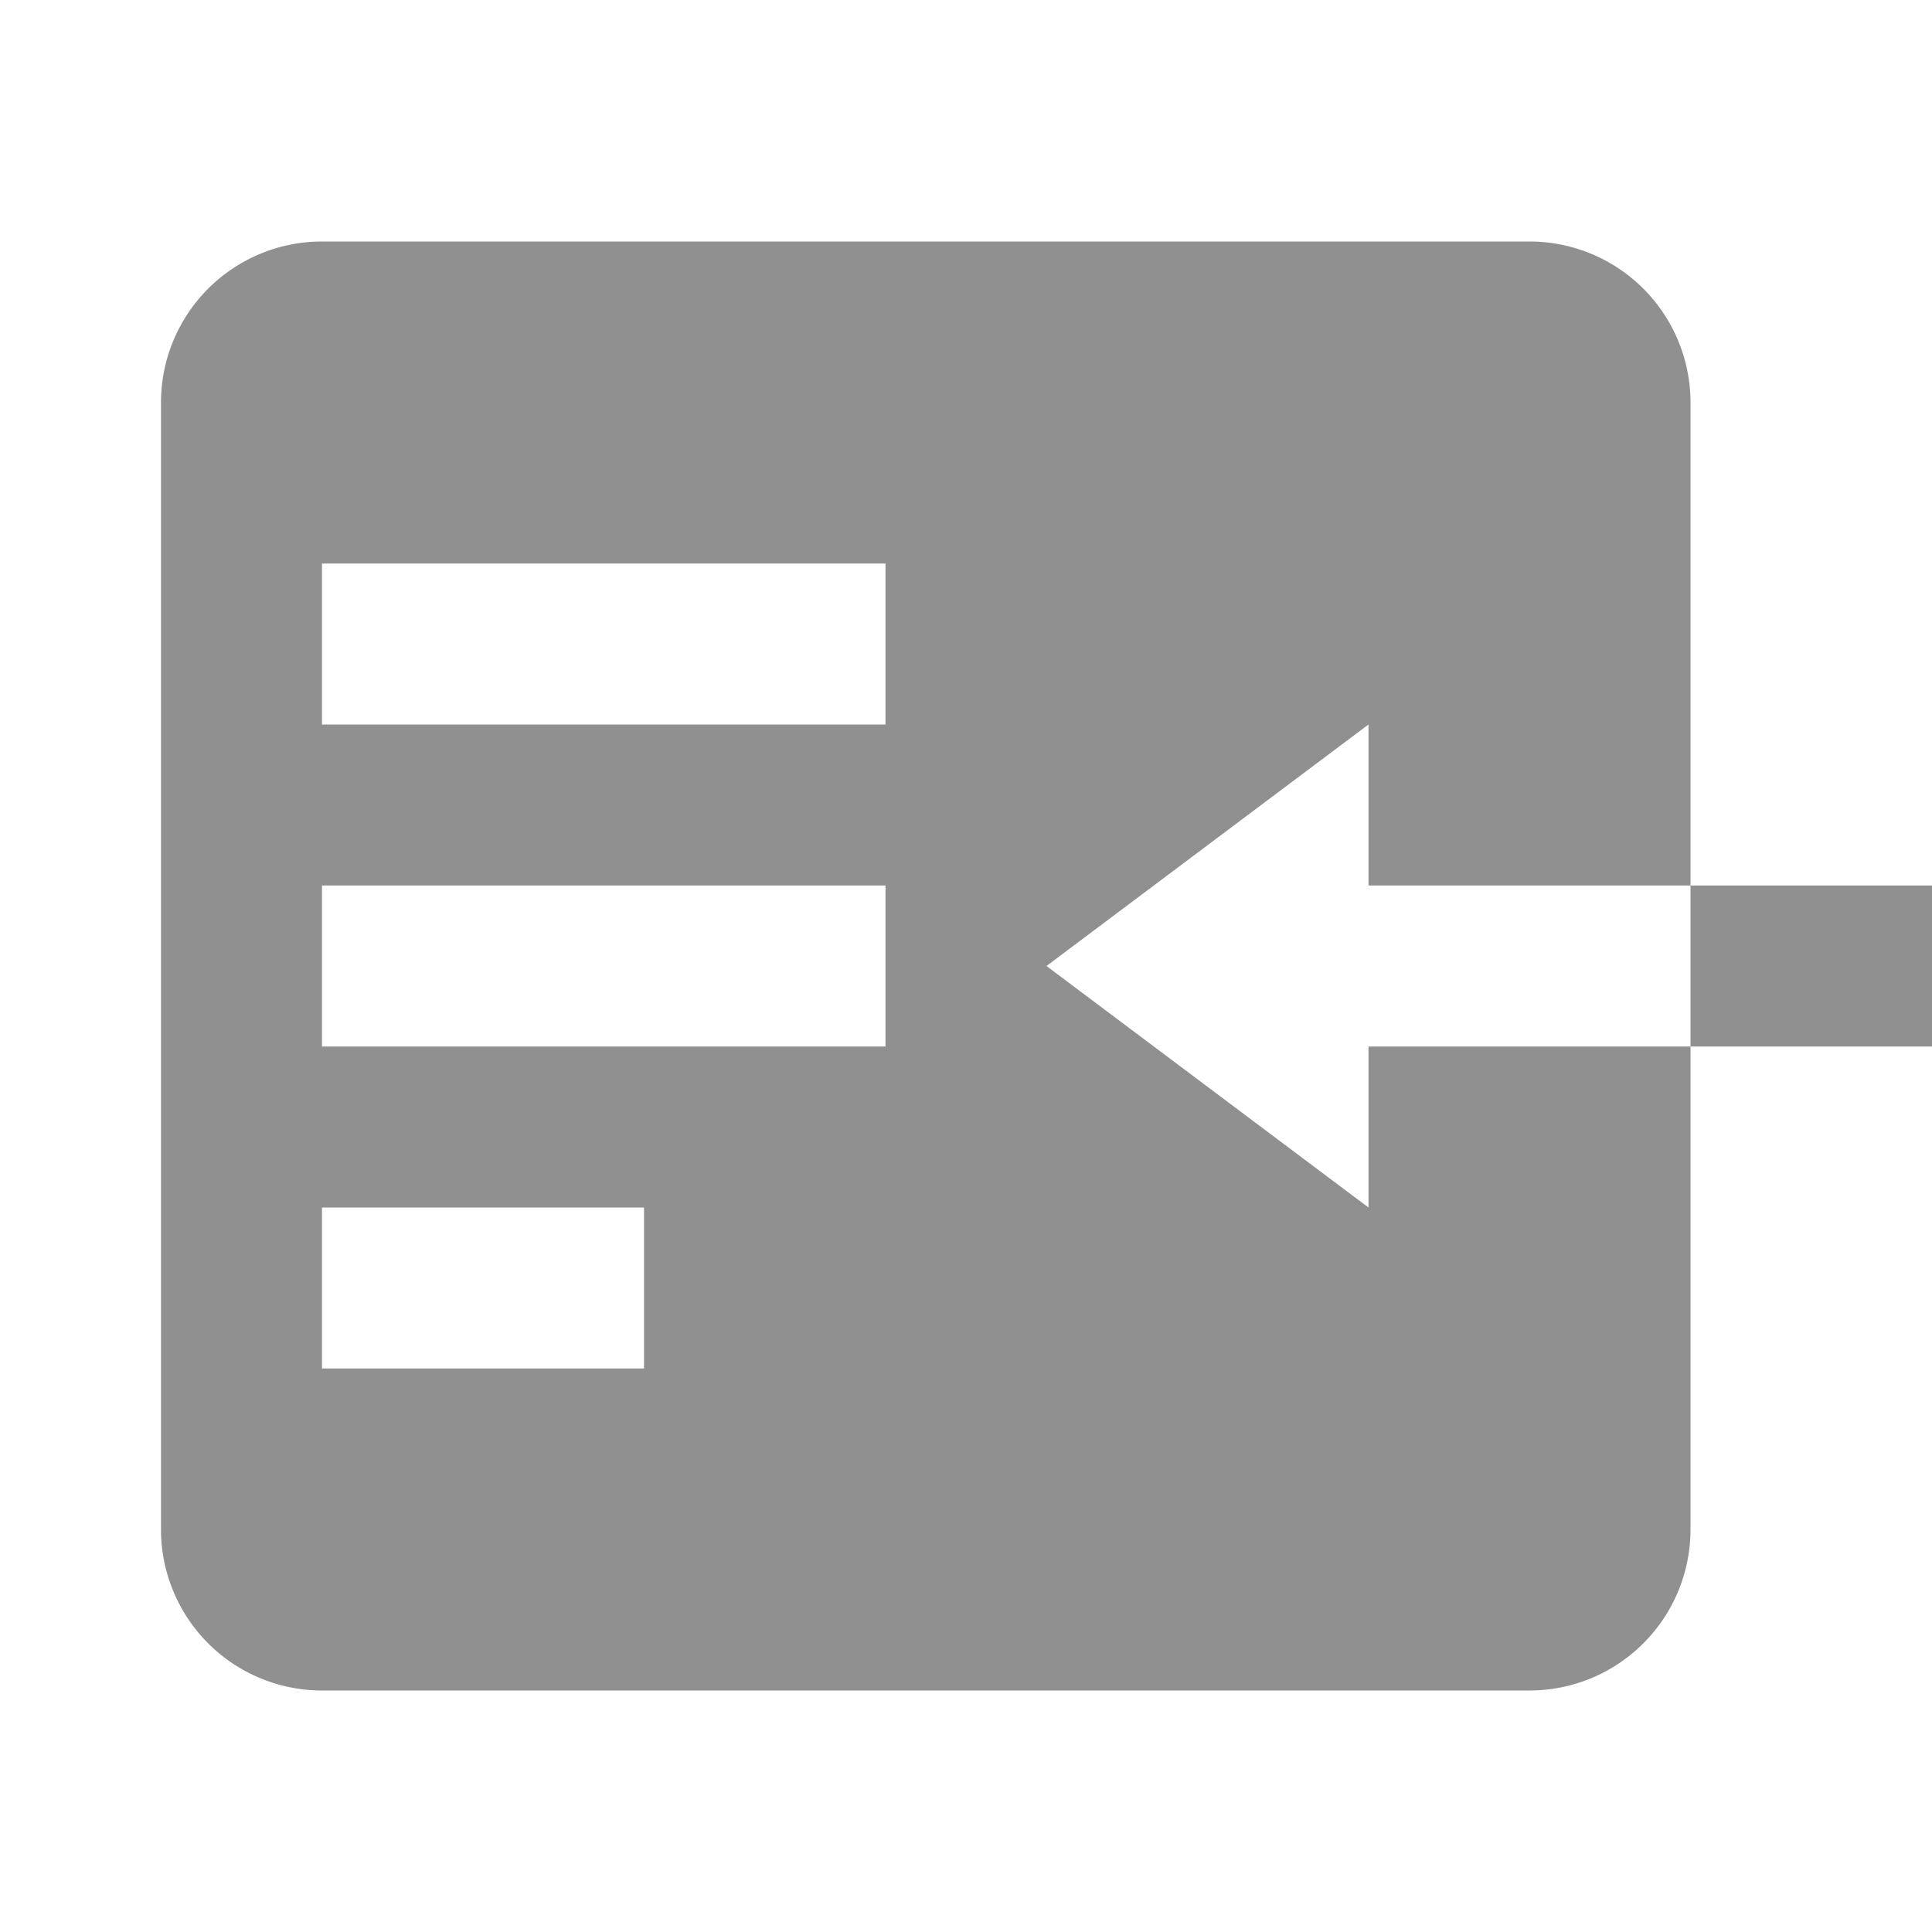 <?xml version="1.0" encoding="UTF-8"?><!DOCTYPE svg PUBLIC "-//W3C//DTD SVG 1.1//EN" "http://www.w3.org/Graphics/SVG/1.1/DTD/svg11.dtd"><svg xmlns="http://www.w3.org/2000/svg" xmlns:xlink="http://www.w3.org/1999/xlink" version="1.1" id="mdi-page-previous" width="24" height="24" viewBox="0 0 24 24"><path fill="#909090" d="M4,21H19A2,2 0 0,0 21,19V13H17V15L13,12L17,9V11H21V5A2,2 0 0,0 19,3H4A2,2 0 0,0 2,5V19A2,2 0 0,0 4,21M4,15H8V17H4V15M4,11H11V13H4V11M4,7H11V9H4V7M21,11H24V13H21V11Z" /></svg>